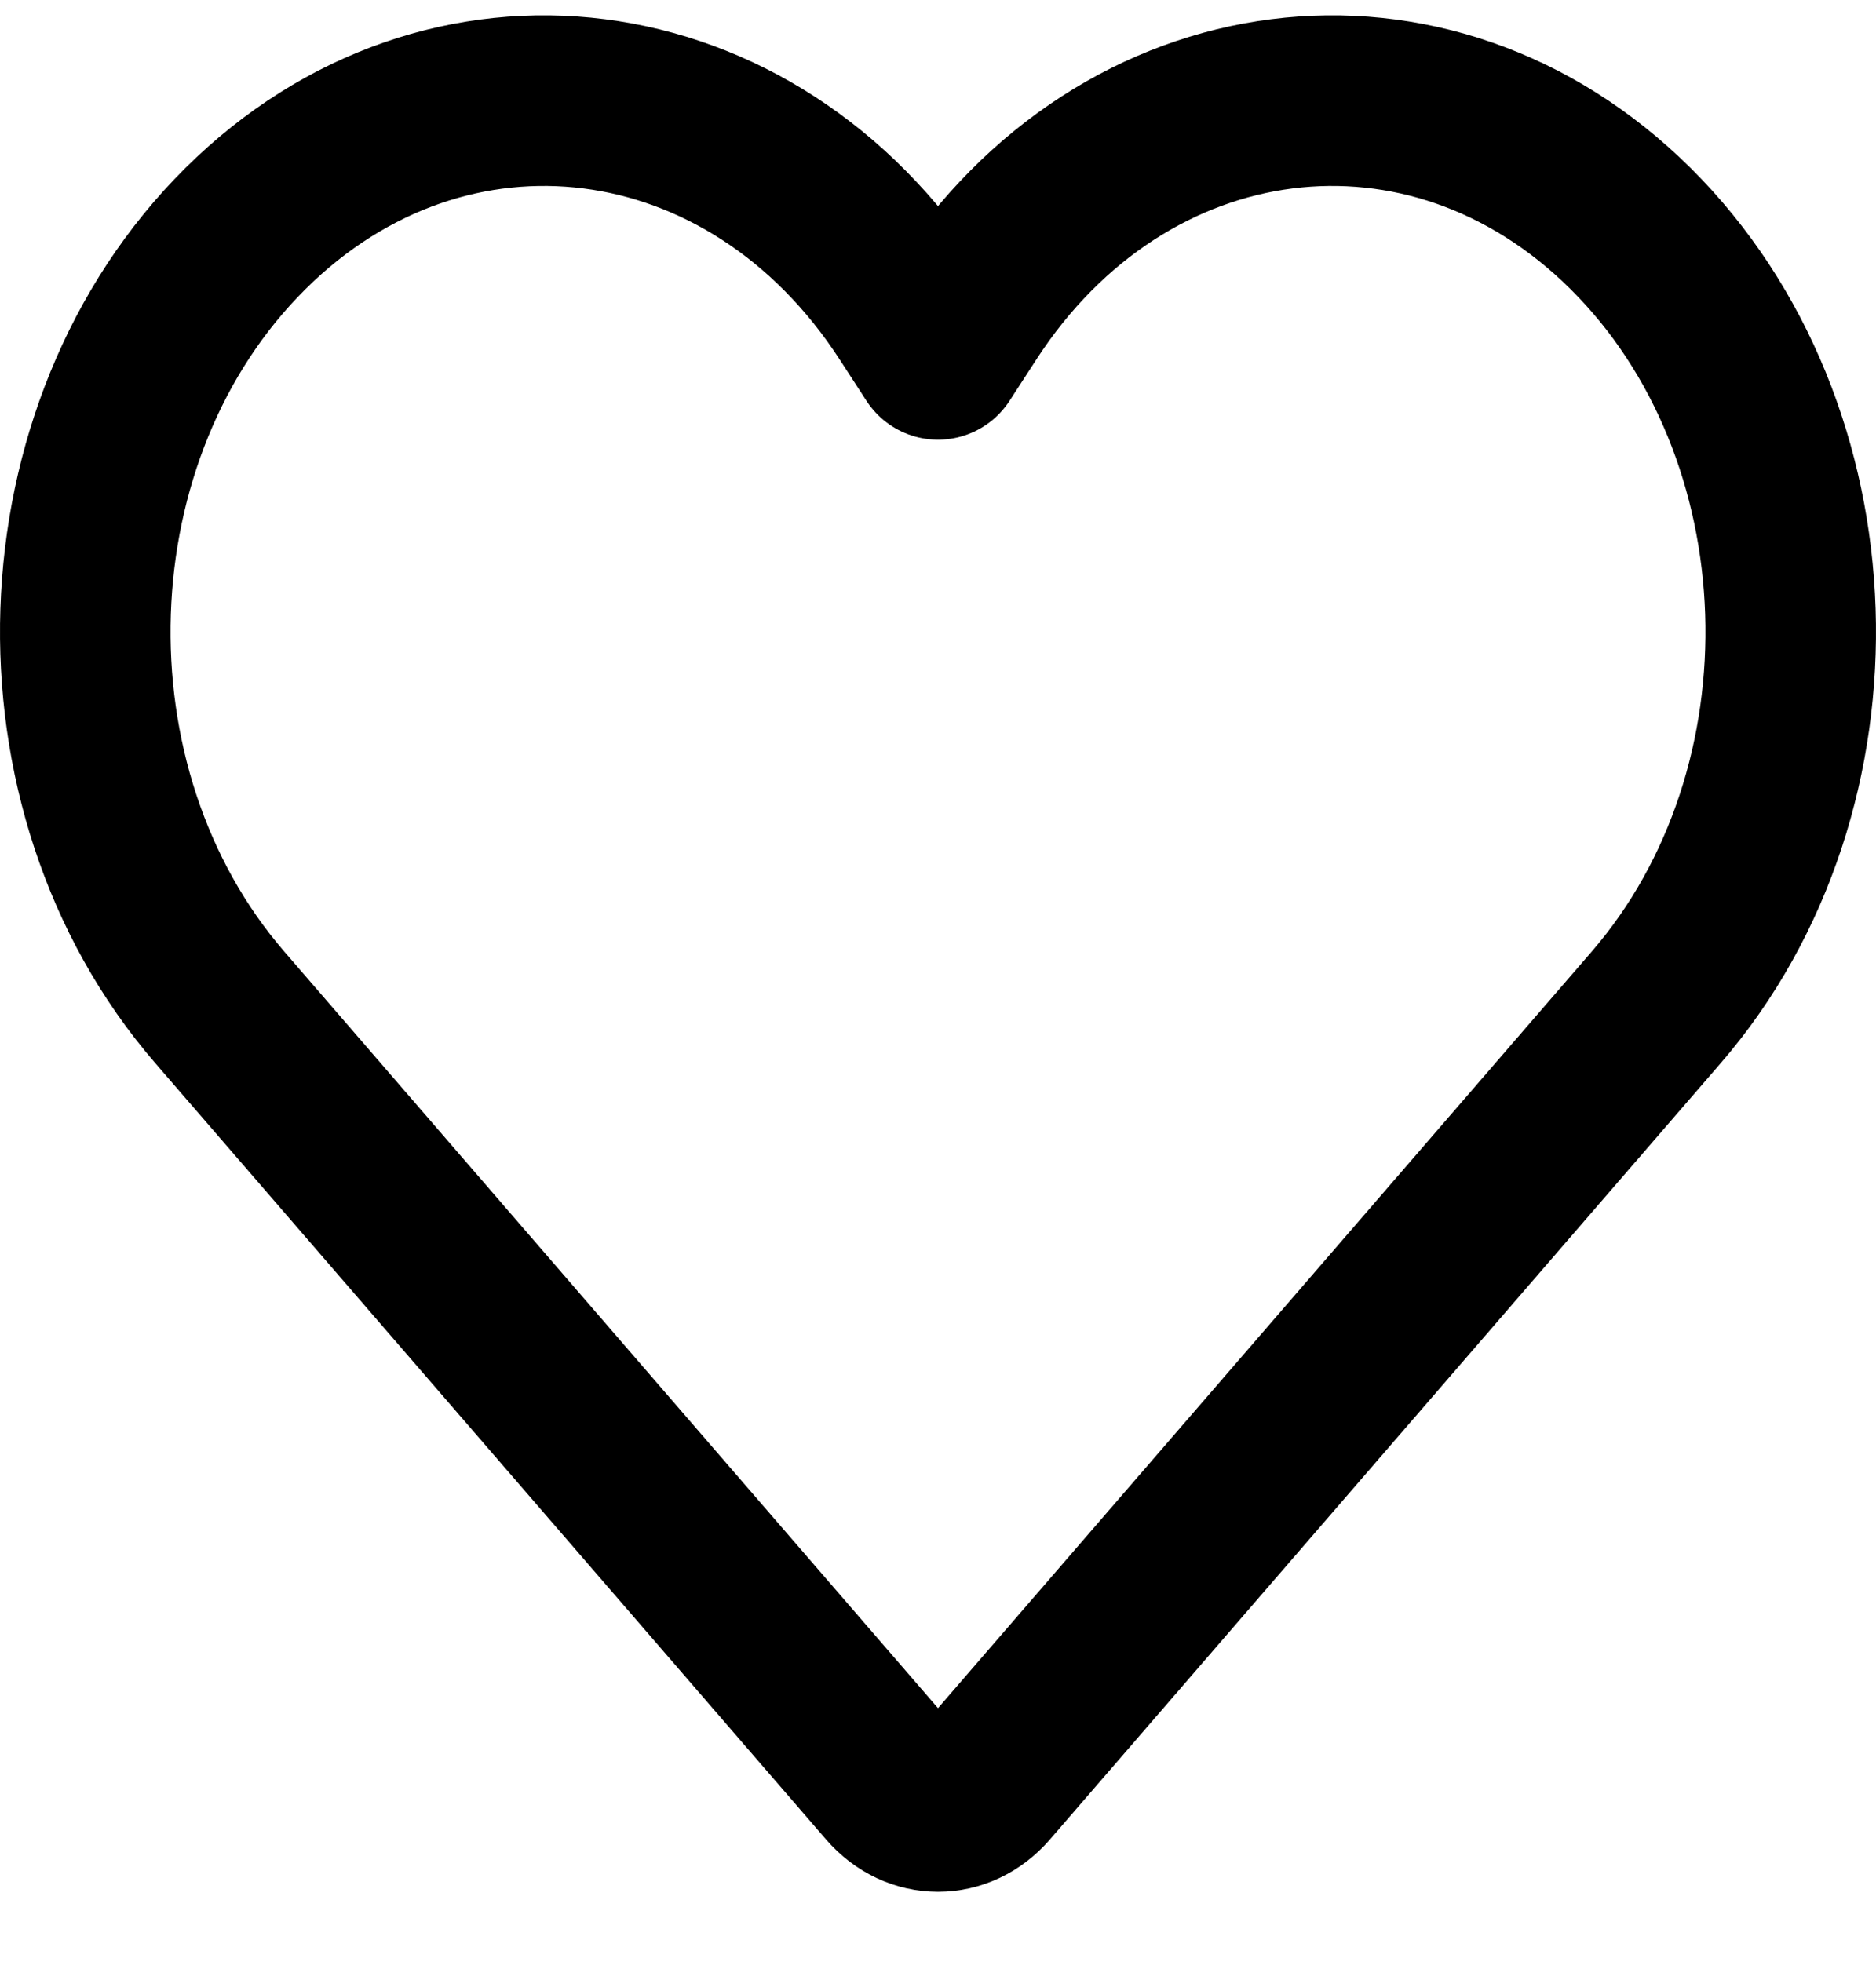 <svg width="22" height="23" viewBox="0 0 22 23" fill="none" xmlns="http://www.w3.org/2000/svg">
<path d="M10.445 20.914L2.576 11.809C0.36 9.245 0.499 5.04 2.879 2.679C5.24 0.338 8.82 0.792 10.686 3.671L11 4.155L11.314 3.671C13.18 0.792 16.76 0.338 19.121 2.679C21.501 5.04 21.64 9.245 19.424 11.809L11.555 20.914C11.248 21.269 10.752 21.269 10.445 20.914Z" stroke="black" stroke-width="2" stroke-linecap="round" stroke-linejoin="round"/>
</svg>
